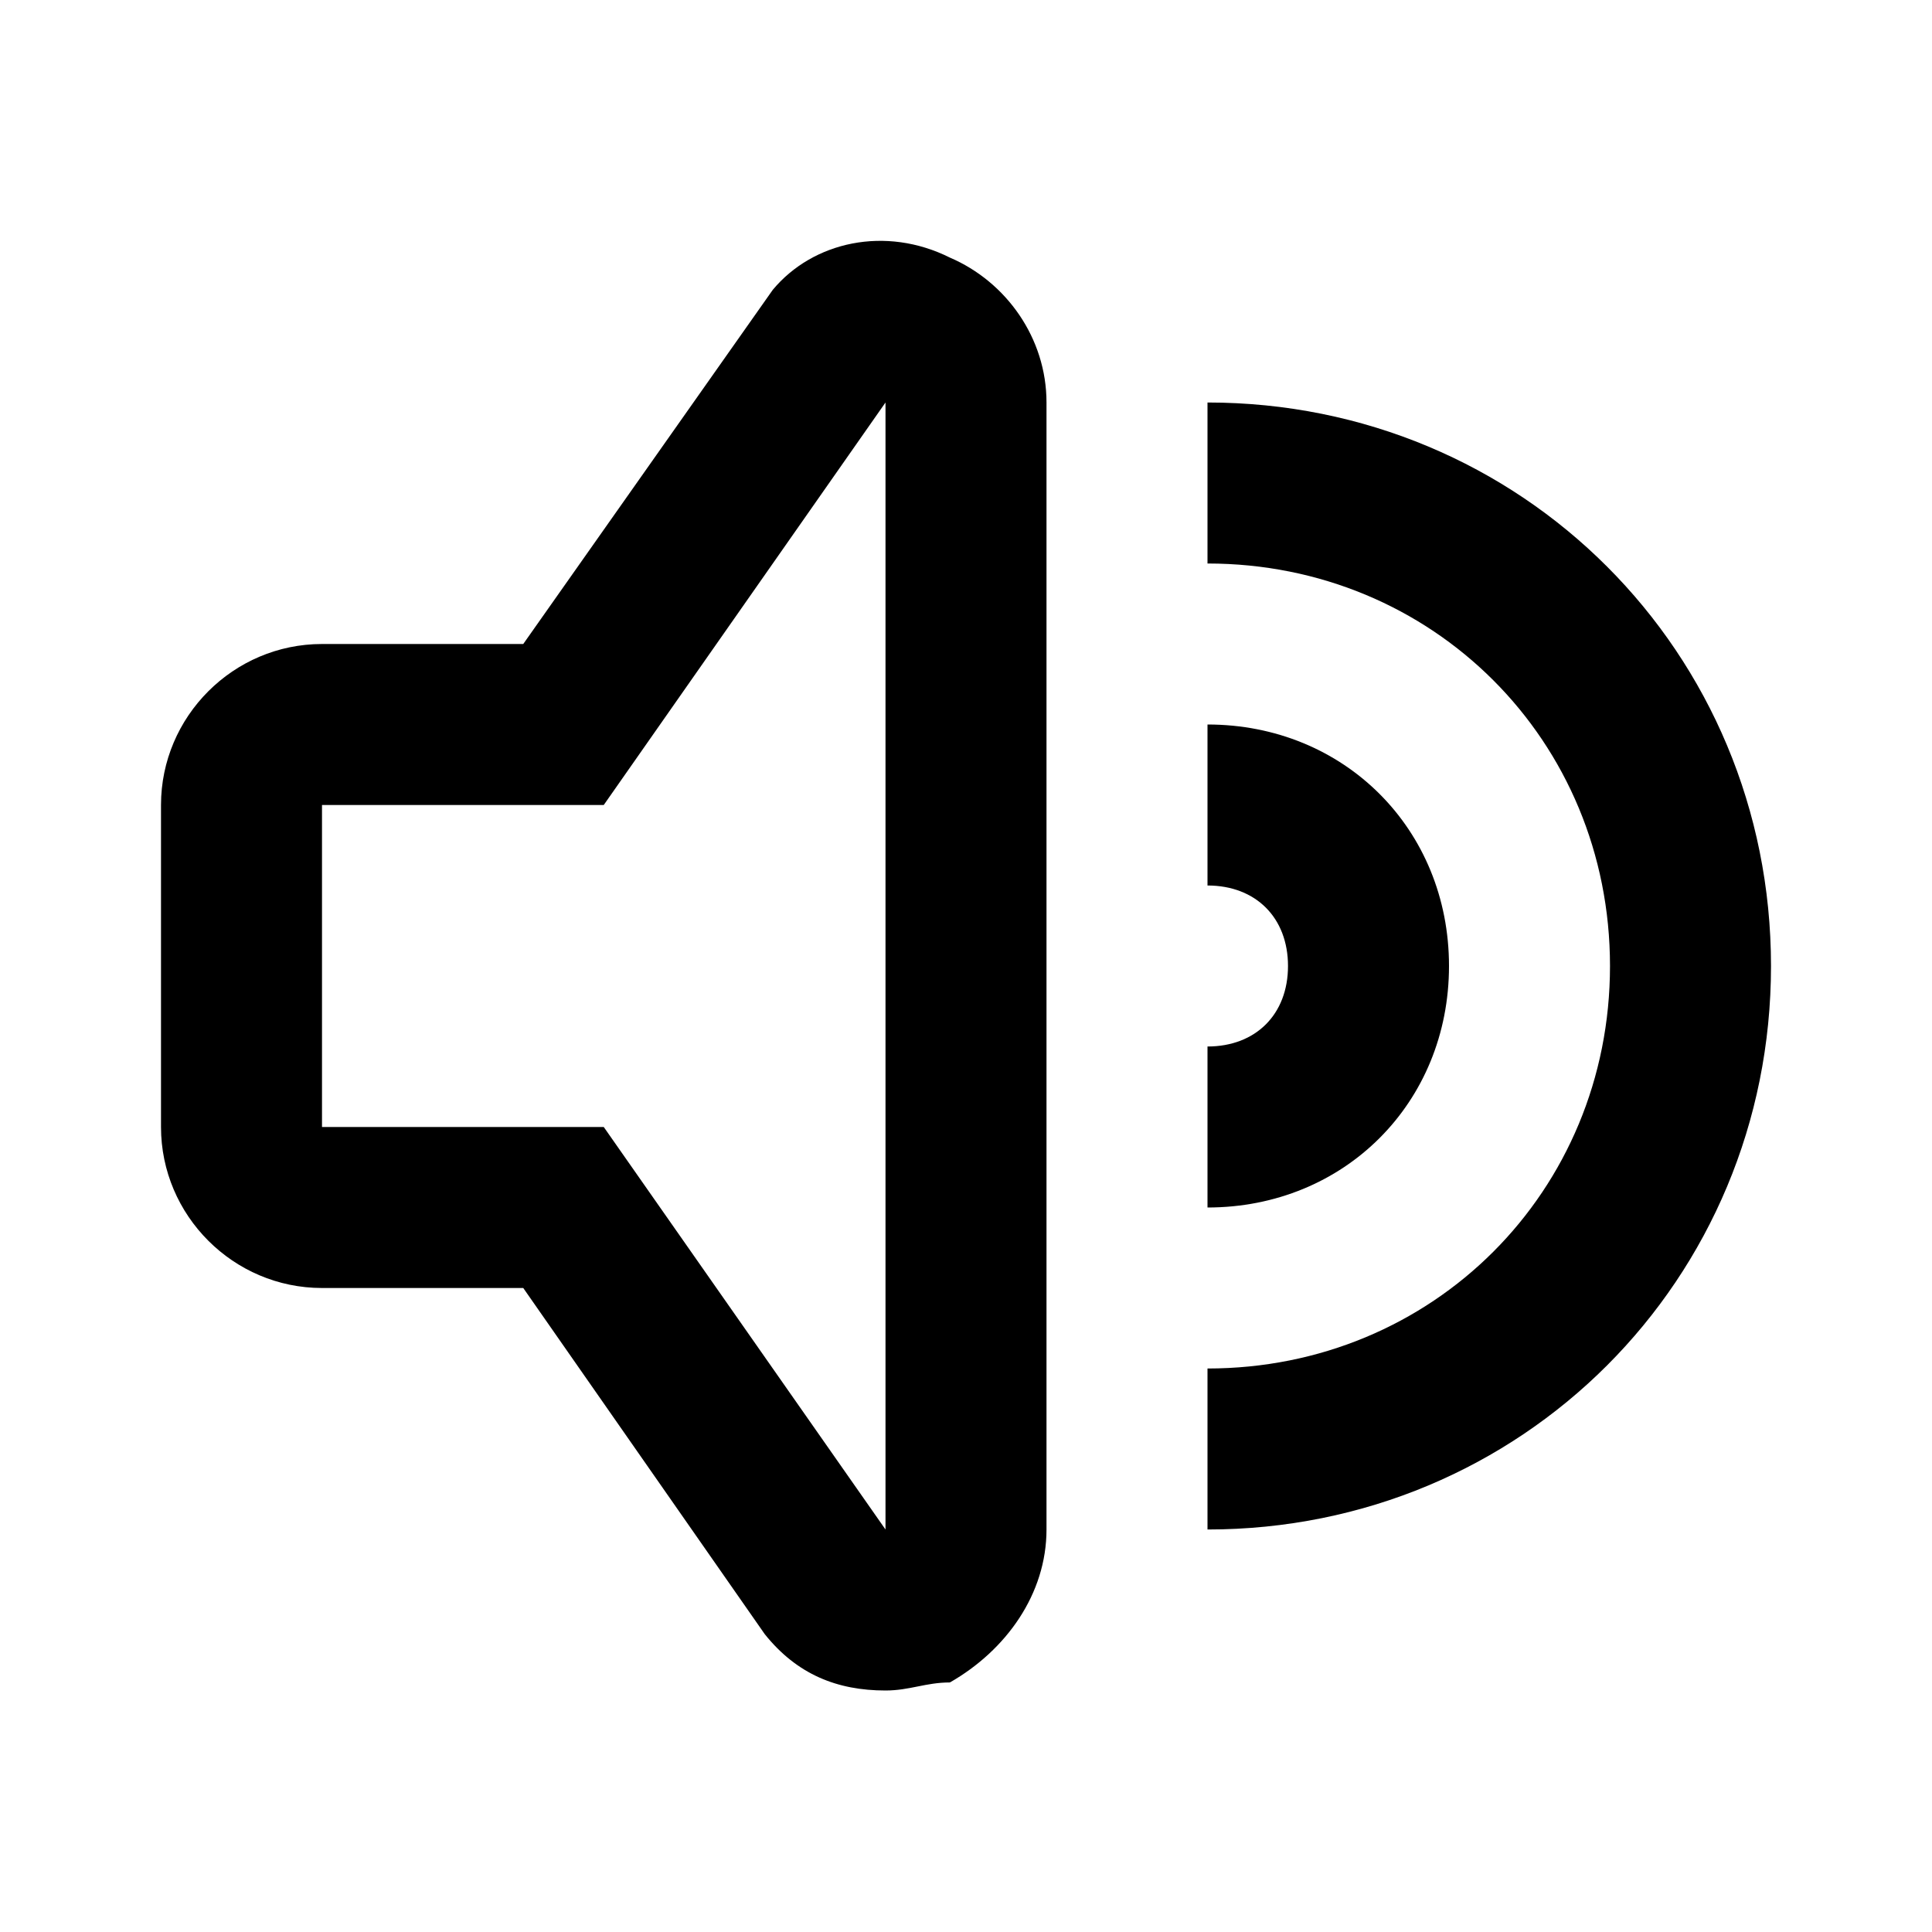 <svg xmlns="http://www.w3.org/2000/svg" viewBox="0 0 24 24">
	<path fill="currentColor" d="M9.6,3.6C10.1,3,11,2.8,11.8,3.2C12.5,3.5,13,4.2,13,5v14c0,0.8-0.5,1.5-1.2,1.9C11.5,20.9,11.3,21,11,21
		c-0.6,0-1.1-0.2-1.5-0.7l-3-4.3H4c-1.1,0-2-0.9-2-2v-4c0-1.1,0.9-2,2-2h2.5L9.6,3.6z M15,5c3.9,0,7,3.1,7,7c0,3.9-3.1,7-7,7v-2
		c2.8,0,5-2.2,5-5s-2.2-5-5-5V5z M11,5l-3.5,5H4v4h3.5l3.5,5L11,5z M15,9c1.7,0,3,1.3,3,3s-1.3,3-3,3v-2c0.6,0,1-0.4,1-1
		c0-0.6-0.4-1-1-1V9z" />
</svg>
